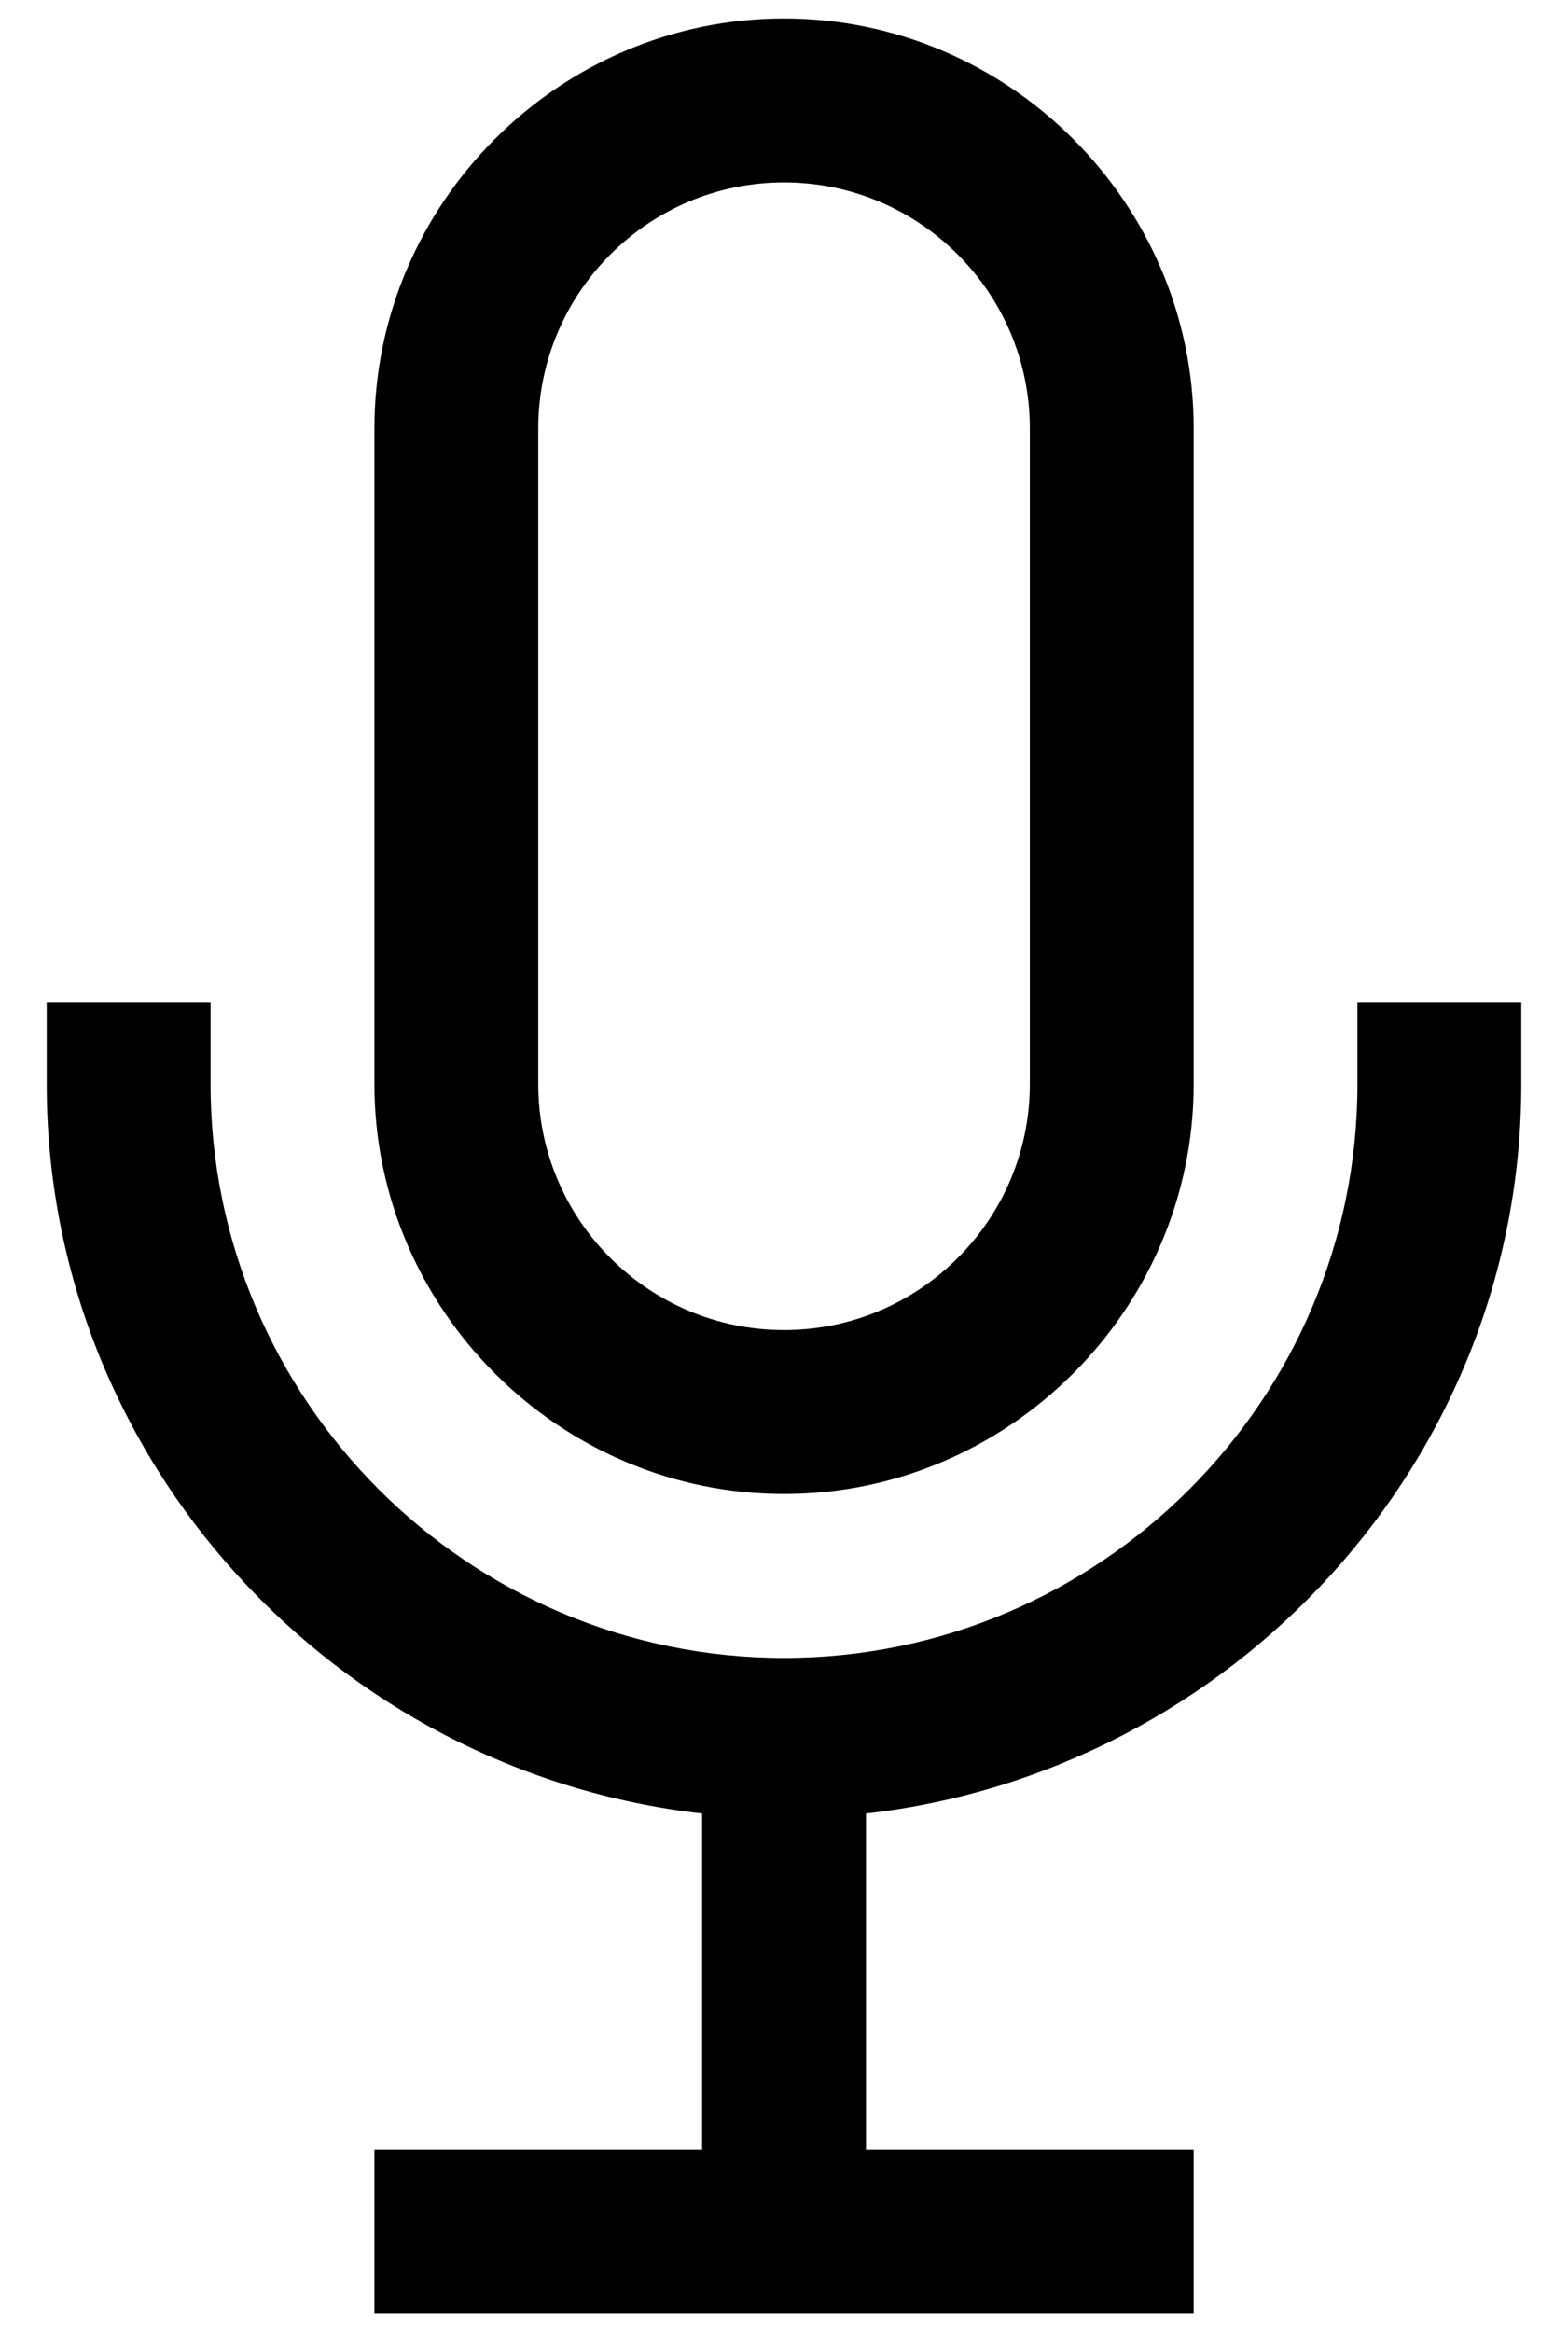 <svg xmlns="http://www.w3.org/2000/svg" width="18.163" height="27" style=""><rect id="backgroundrect" width="100%" height="100%" x="0" y="0" fill="none" stroke="none" class="" style=""/>
    
<g class="currentLayer" style=""><title>Layer 1</title><path style="line-height:normal;text-indent:0;text-align:start;text-decoration-line:none;text-decoration-style:solid;text-decoration-color:#000;text-transform:none;block-progression:tb;isolation:auto;mix-blend-mode:normal" d="M9.082,0.214 C6.476,0.214 4.337,2.354 4.337,4.959 L4.337,12.551 C4.337,15.156 6.476,17.296 9.082,17.296 C11.687,17.296 13.827,15.156 13.827,12.551 L13.827,4.959 C13.827,2.354 11.687,0.214 9.082,0.214 zM9.082,2.112 C10.652,2.112 11.929,3.389 11.929,4.959 L11.929,12.551 C11.929,14.121 10.652,15.398 9.082,15.398 C7.512,15.398 6.235,14.121 6.235,12.551 L6.235,4.959 C6.235,3.389 7.512,2.112 9.082,2.112 zM0.541,11.602 L0.541,12.551 C0.541,16.919 3.887,20.513 8.133,20.995 L8.133,24.888 L4.337,24.888 L4.337,26.786 L13.827,26.786 L13.827,24.888 L10.031,24.888 L10.031,20.995 C14.276,20.513 17.622,16.919 17.622,12.551 L17.622,11.602 L15.724,11.602 L15.724,12.551 C15.724,16.209 12.74,19.194 9.082,19.194 C5.424,19.194 2.439,16.209 2.439,12.551 L2.439,11.602 L0.541,11.602 z" font-weight="400" font-family="sans-serif" white-space="normal" overflow="visible" id="svg_1" class=""/></g></svg>